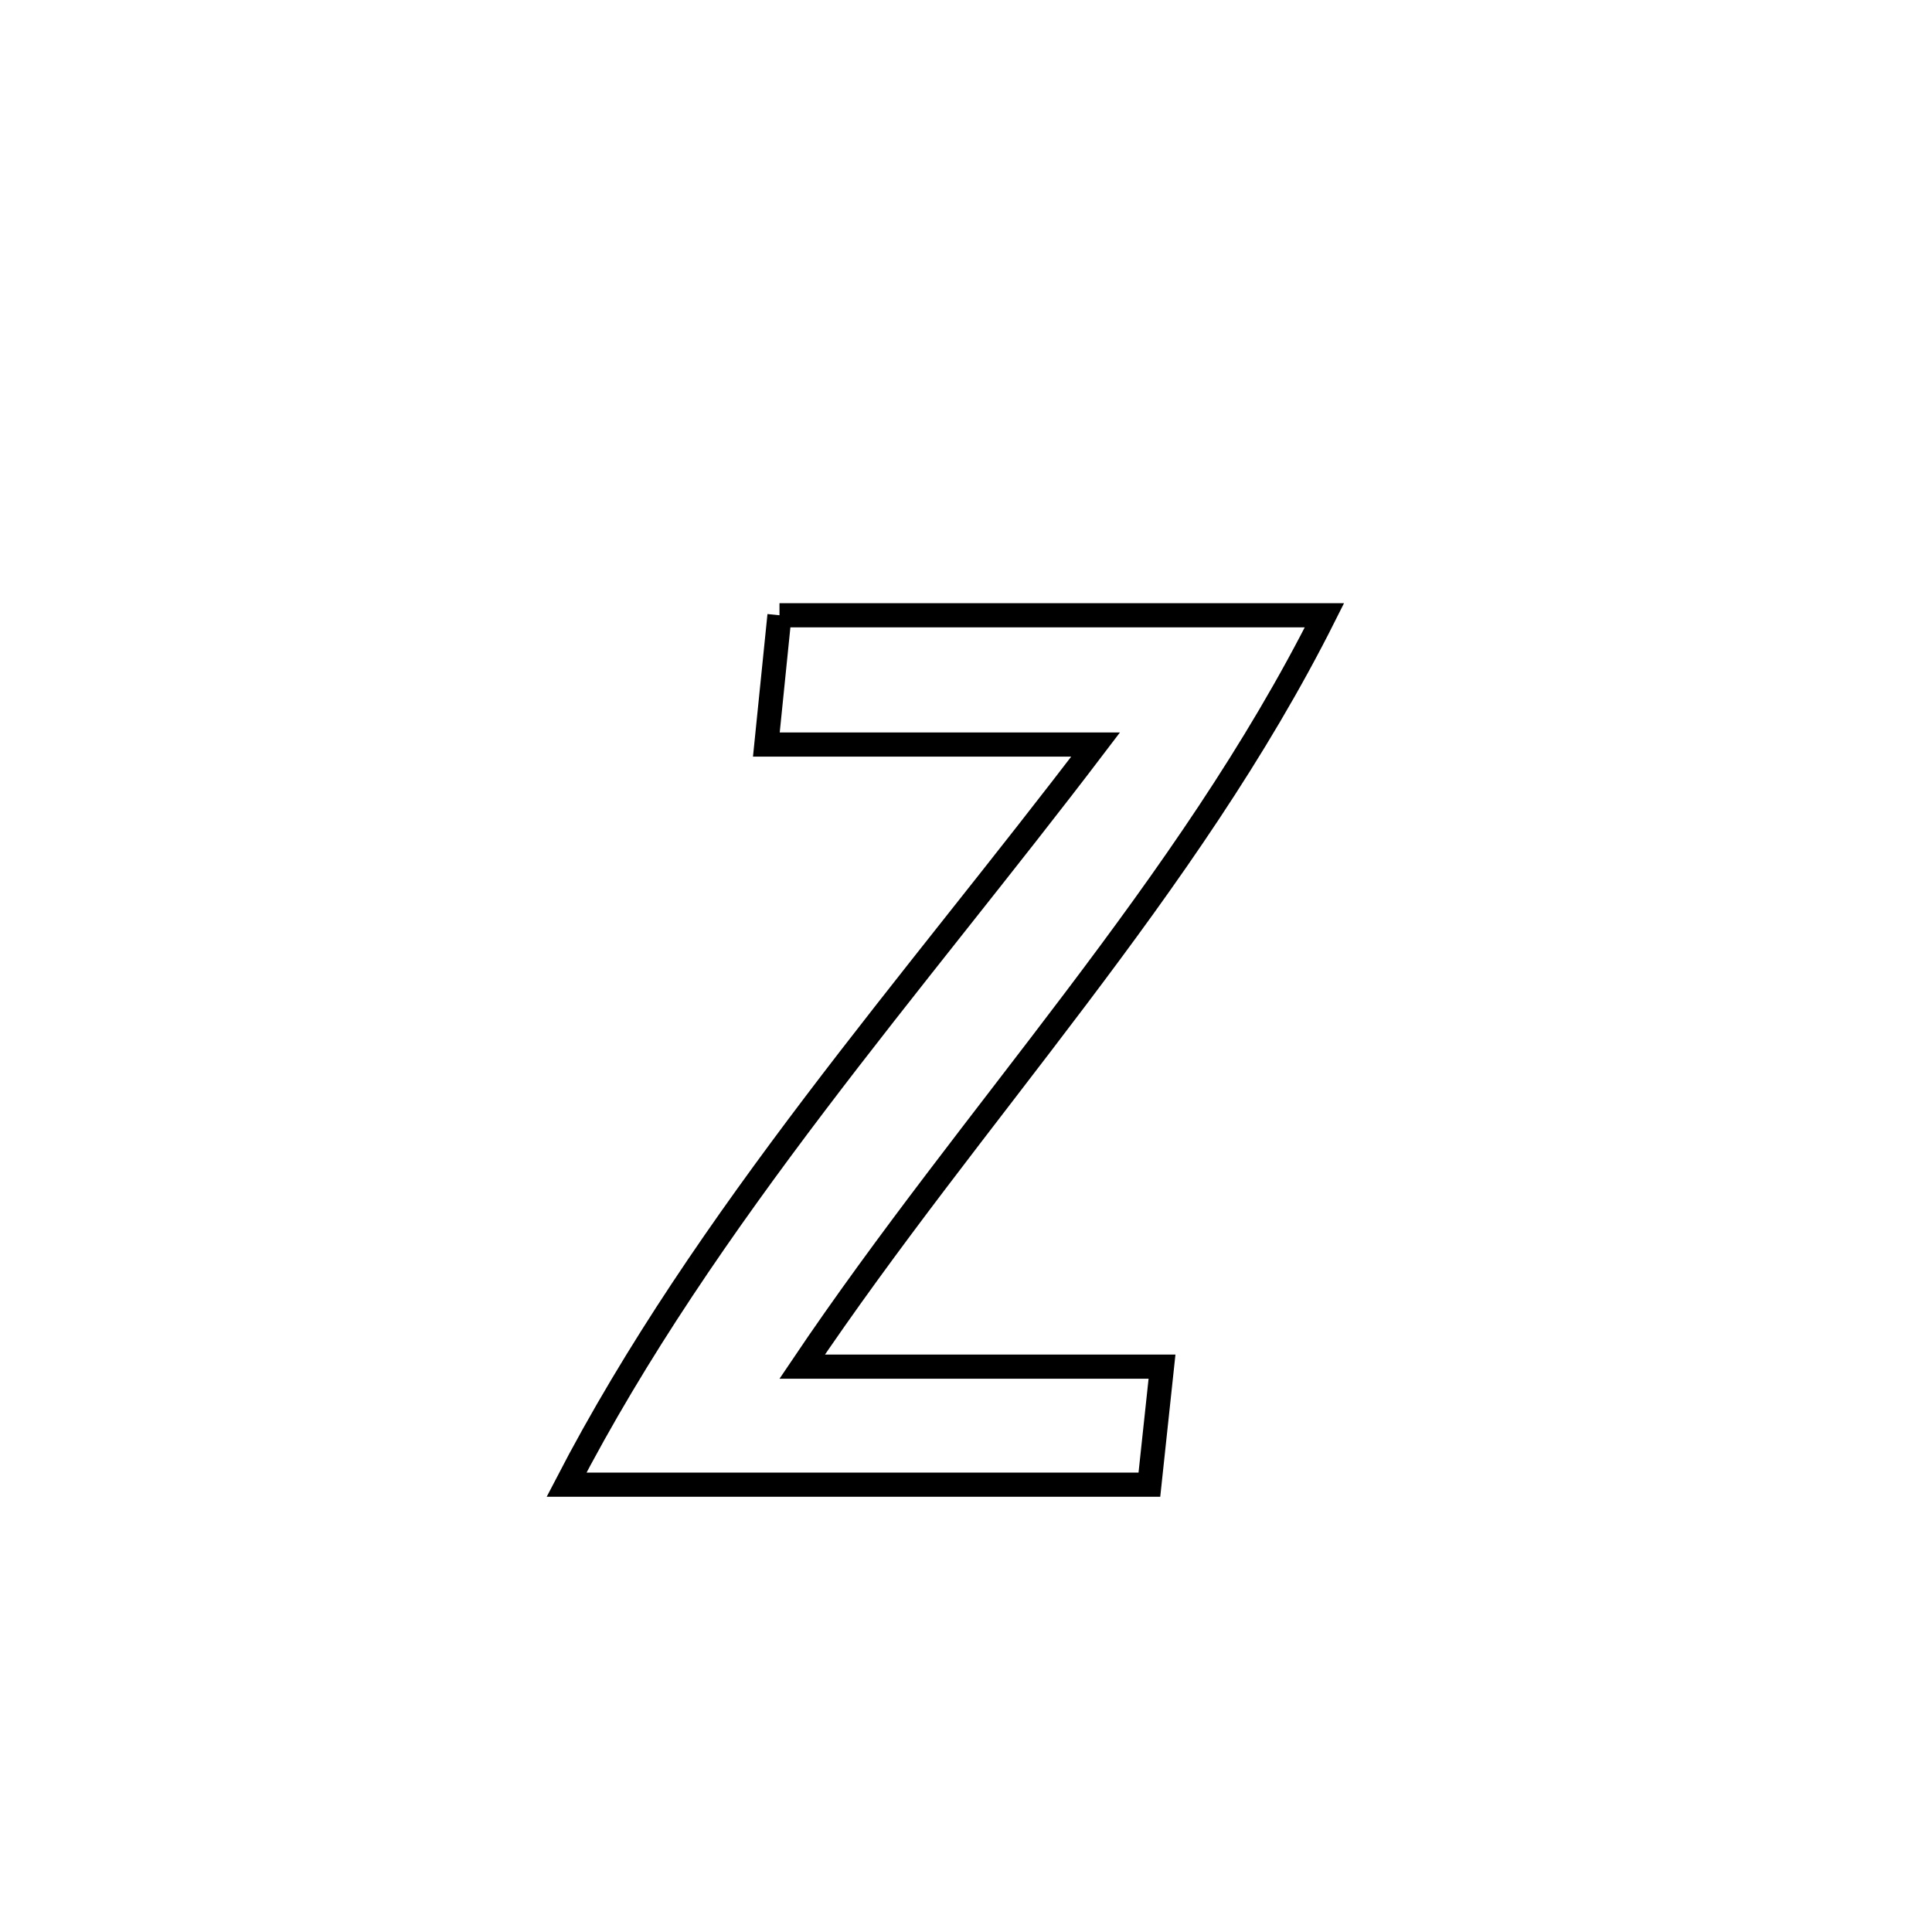 <svg xmlns="http://www.w3.org/2000/svg" viewBox="0.0 0.0 24.0 24.0" height="200px" width="200px"><path fill="none" stroke="black" stroke-width=".3" stroke-opacity="1.0"  filling="0" d="M9.683 7.643 L9.683 7.643 C11.94 7.643 14.197 7.643 16.453 7.643 L16.453 7.643 C15.601 9.342 14.508 10.889 13.363 12.405 C12.219 13.921 11.023 15.405 9.965 16.977 L9.965 16.977 C11.455 16.977 12.945 16.977 14.435 16.977 L14.435 16.977 C14.383 17.465 14.33 17.954 14.278 18.443 L14.278 18.443 C11.864 18.443 9.451 18.443 7.038 18.443 L7.038 18.443 C7.9 16.779 8.978 15.225 10.123 13.714 C11.268 12.204 12.48 10.737 13.61 9.249 L13.61 9.249 C12.247 9.249 10.883 9.249 9.52 9.249 L9.52 9.249 C9.575 8.714 9.629 8.178 9.683 7.643 L9.683 7.643"></path></svg>